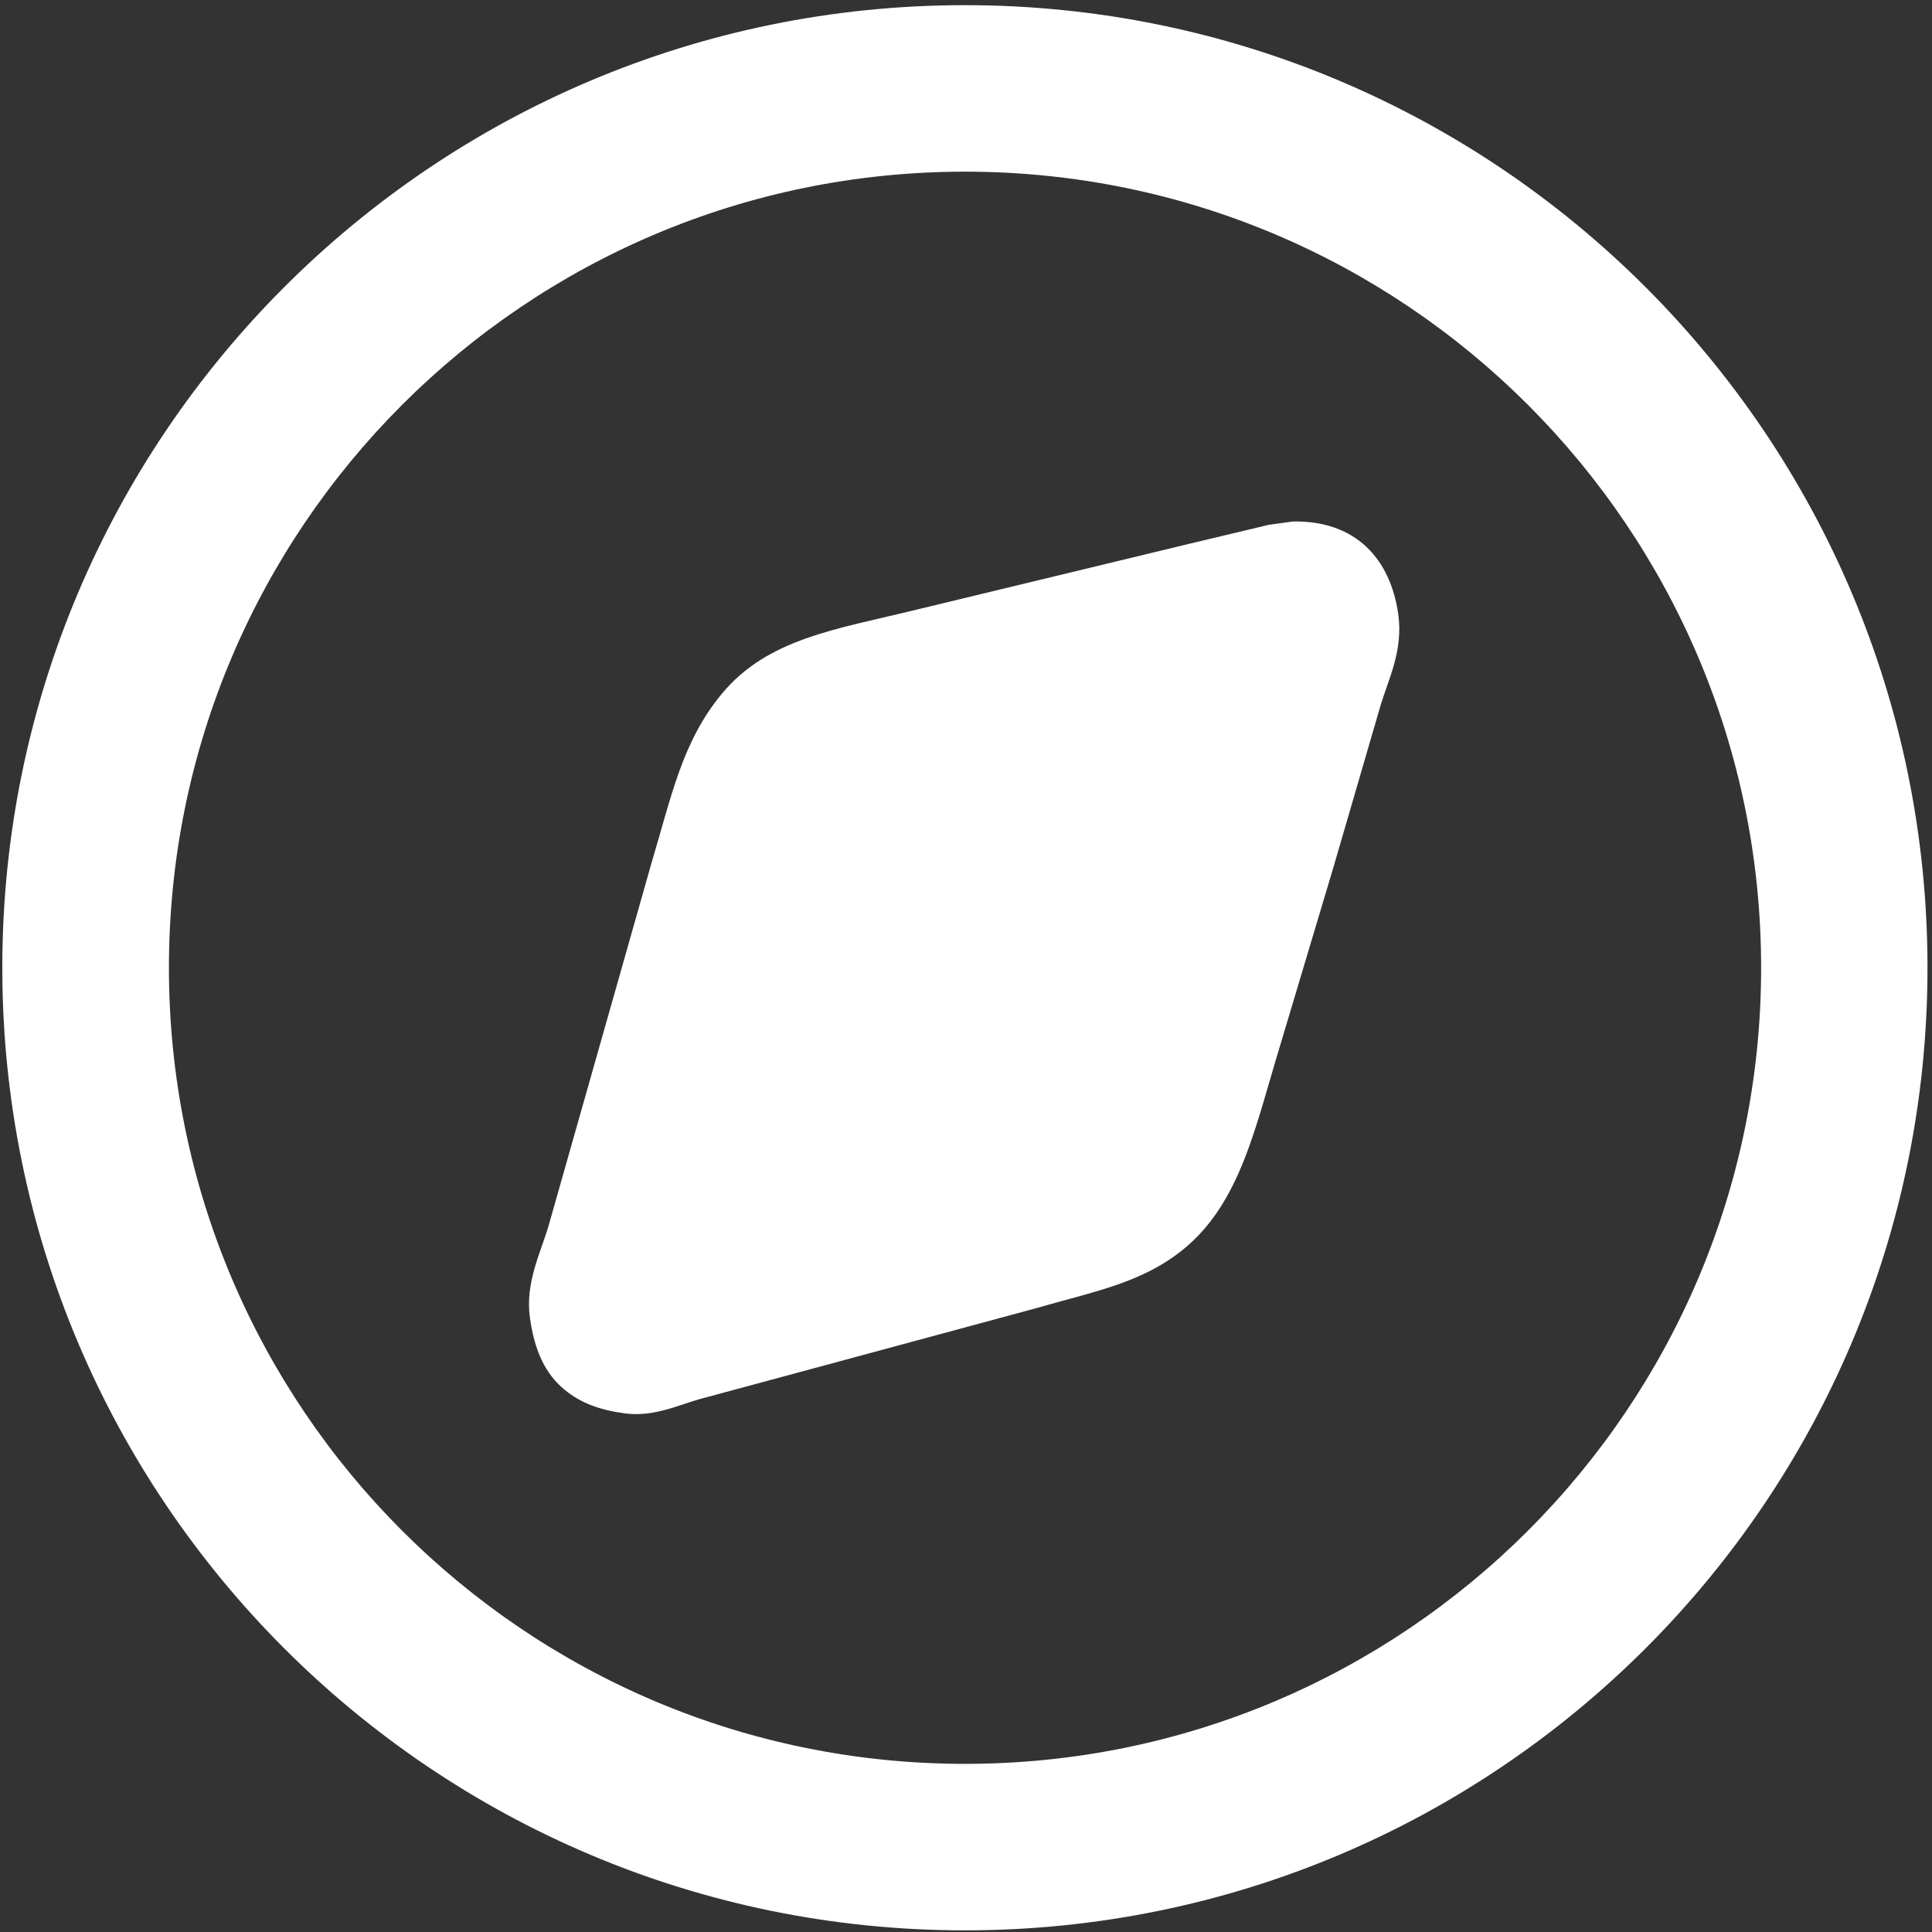 <svg xmlns="http://www.w3.org/2000/svg" width="2000" height="2000" viewBox="0 0 2000 2000">
  <rect x="0" y="0" width="2000" height="2000" fill="#333333" stroke="none"/>
  <defs>
    <style>
      .cls-1 {
        fill: #fff;
        fill-rule: evenodd;
      }
    </style>
  </defs>
  <path id="Shape_2_copy" data-name="Shape 2 copy" class="cls-1" d="M998.858,1998.29c-550.334,0-996.469-446.14-996.469-996.47S448.524,5.349,998.858,5.349,1995.33,451.484,1995.33,1001.82,1549.19,1998.29,998.858,1998.29Zm0.13-172.35c-455.148,0-824.118-368.97-824.118-824.11S543.84,177.708,998.988,177.708s824.122,368.97,824.122,824.122S1454.14,1825.94,998.988,1825.94Z"/>
  <path class="cls-1" d="M1429.53,728.974q-24.6,84.481-49.22,168.979-27.69,92.594-55.38,185.207c-25.19,82.48-40.7,161.76-99.56,209.82-43.28,35.34-92.38,43.78-153.82,61.55q-100.395,27.135-200.814,54.28-73.548,19.86-147.111,39.72c-21.946,6.29-47.674,18.64-77.191,14.55-26.49-3.67-45.118-10.78-61.529-24.06-20.91-16.92-31.687-41.5-36.358-74.98-5-35.82,11.026-67.29,19.018-94l49.223-173.45q28.8-101.55,57.614-203.113c20.881-69.851,31.929-125.843,72.716-175.134,47.5-57.4,117.986-66.75,201.928-87.287q138.981-33.569,278-67.144,43.335-10.35,86.7-20.7l24.61-3.358c65.42-1.2,100.95,39.03,109.07,95.68C1452.77,672.767,1437.64,702.469,1429.53,728.974Z"/>
</svg>
